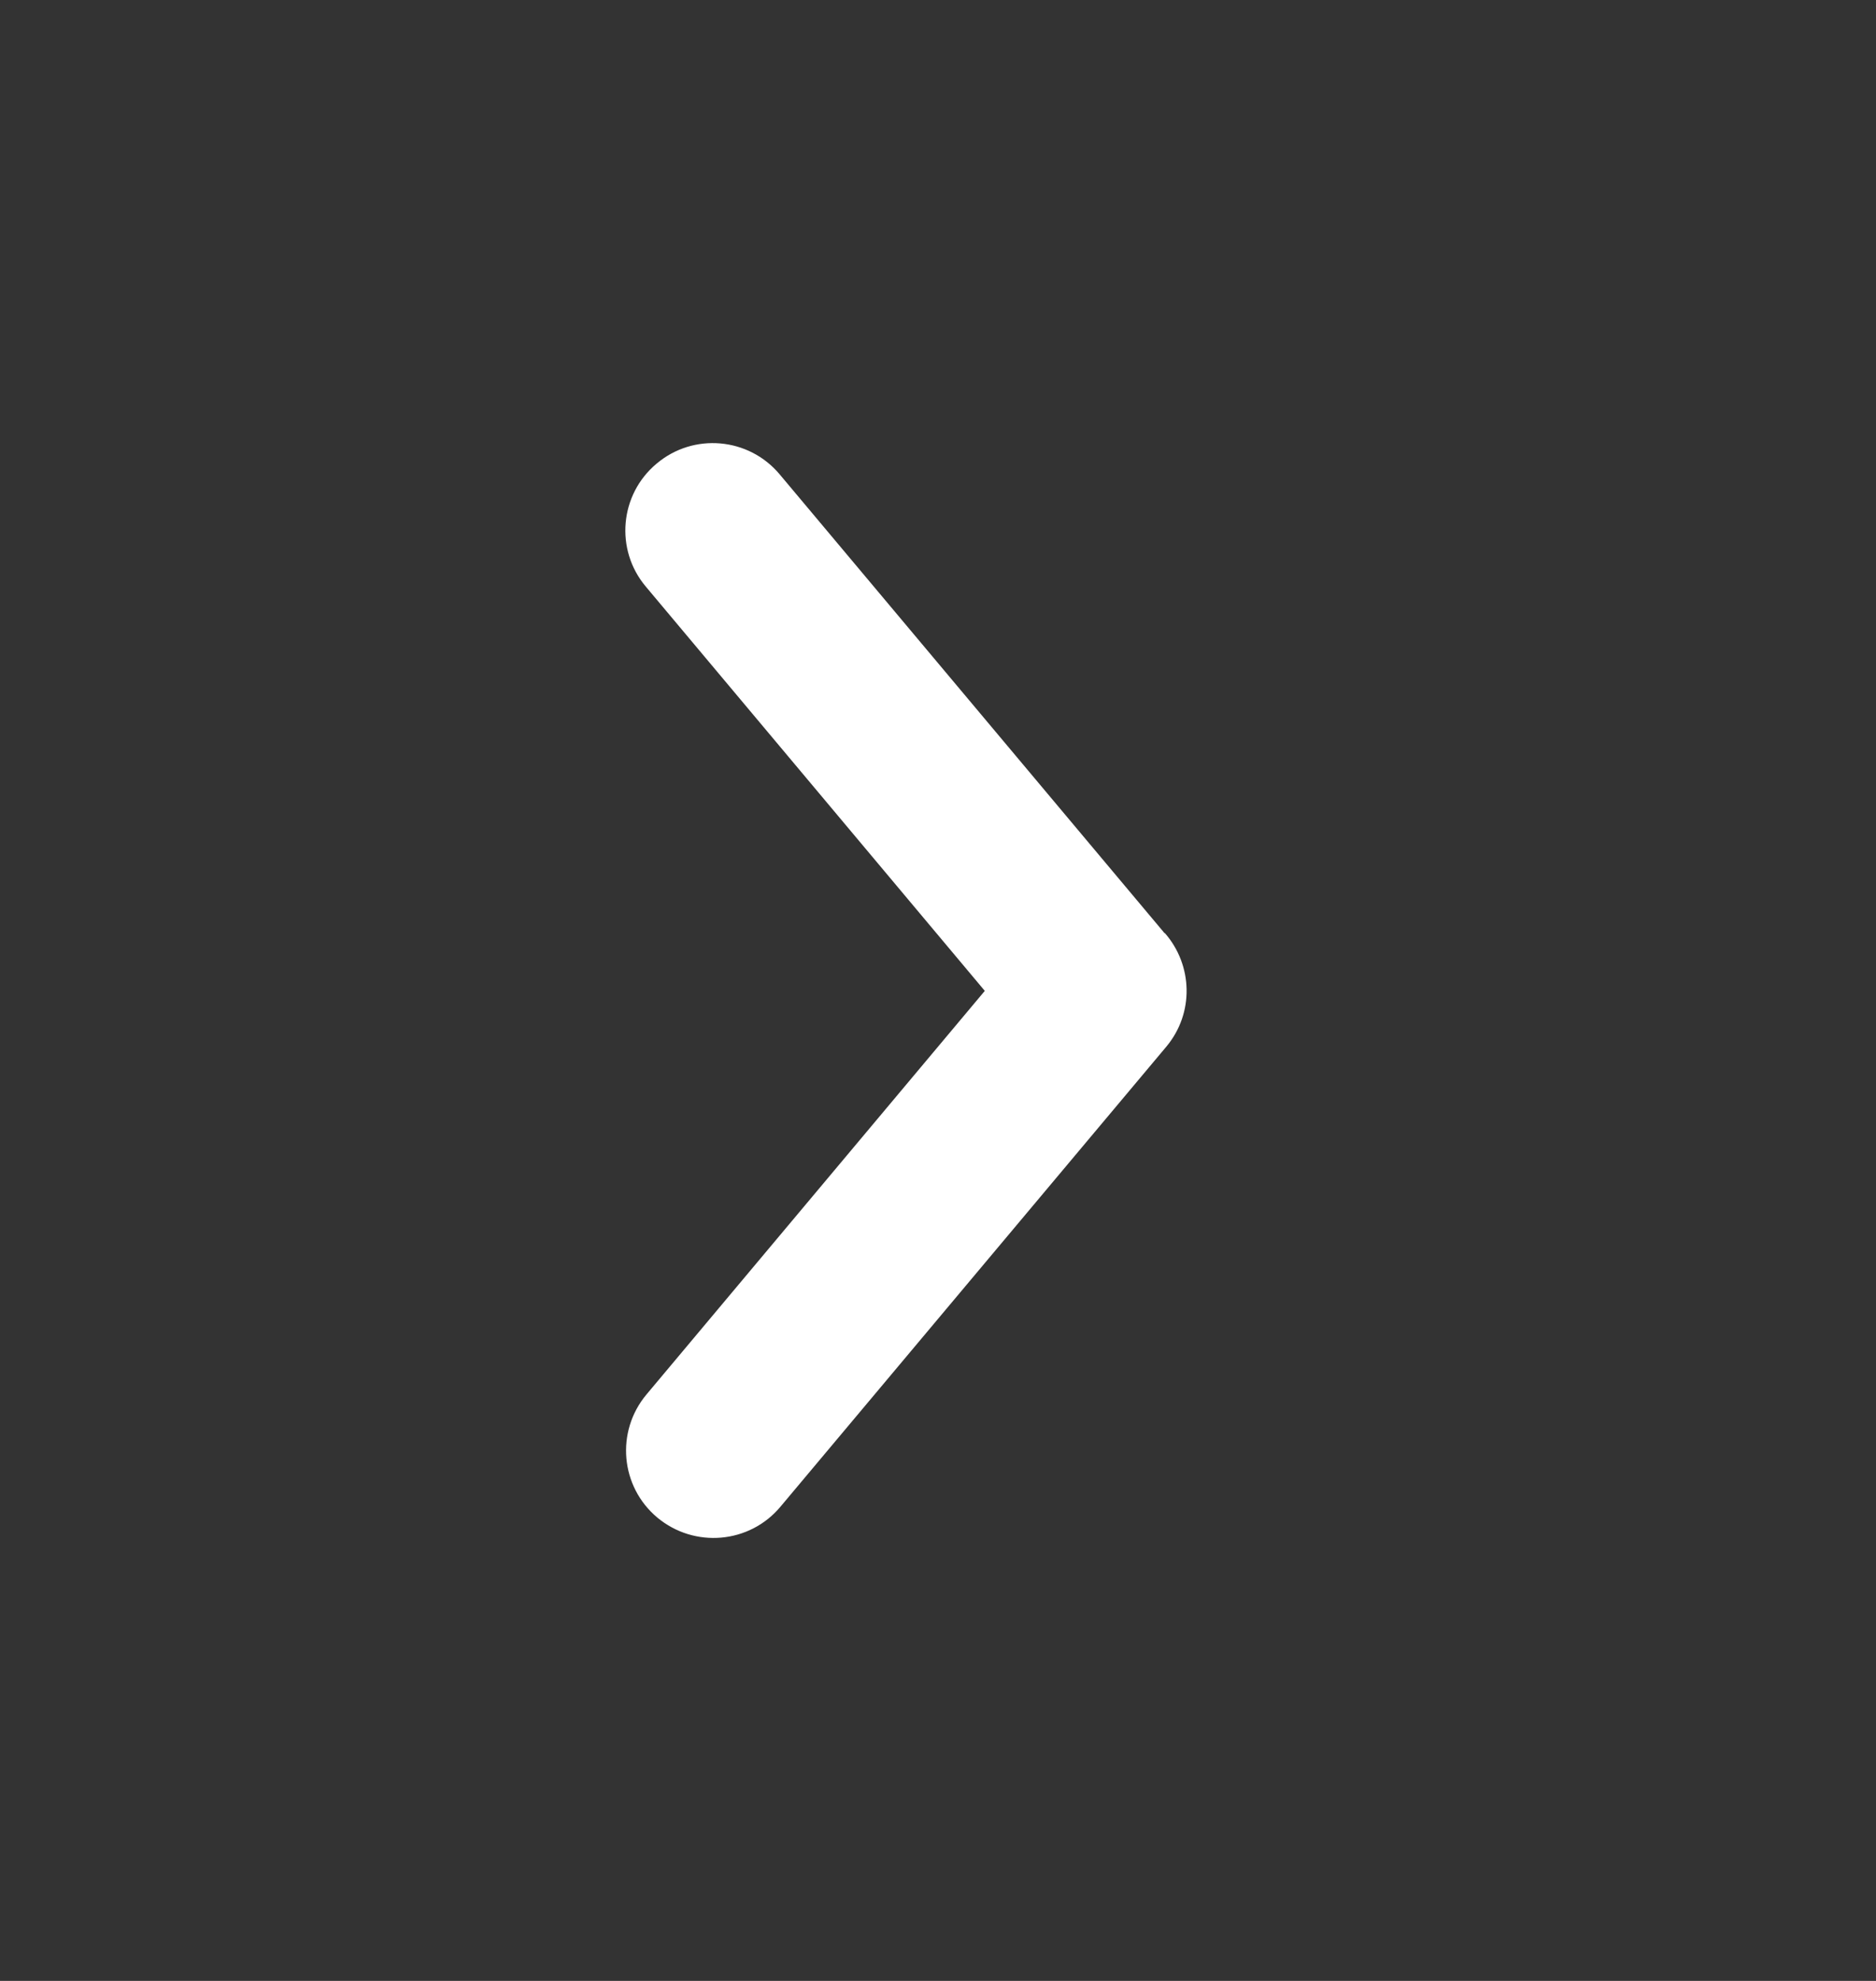 <svg width="18" height="19" viewBox="0 0 18 19" fill="none" xmlns="http://www.w3.org/2000/svg">
<rect x="0" y="0" width="18" height="19" fill="#333333" stroke="none"/>
<path d="M11.175 8.952L7.481 4.55C7.184 4.195 6.654 4.148 6.3 4.447C5.945 4.743 5.898 5.273 6.197 5.627L9.449 9.504L6.203 13.375C5.905 13.731 5.952 14.259 6.307 14.556C6.663 14.852 7.191 14.807 7.488 14.452L11.19 10.04C11.46 9.718 11.445 9.257 11.177 8.95L11.175 8.952Z" fill="white"/>
</svg>
